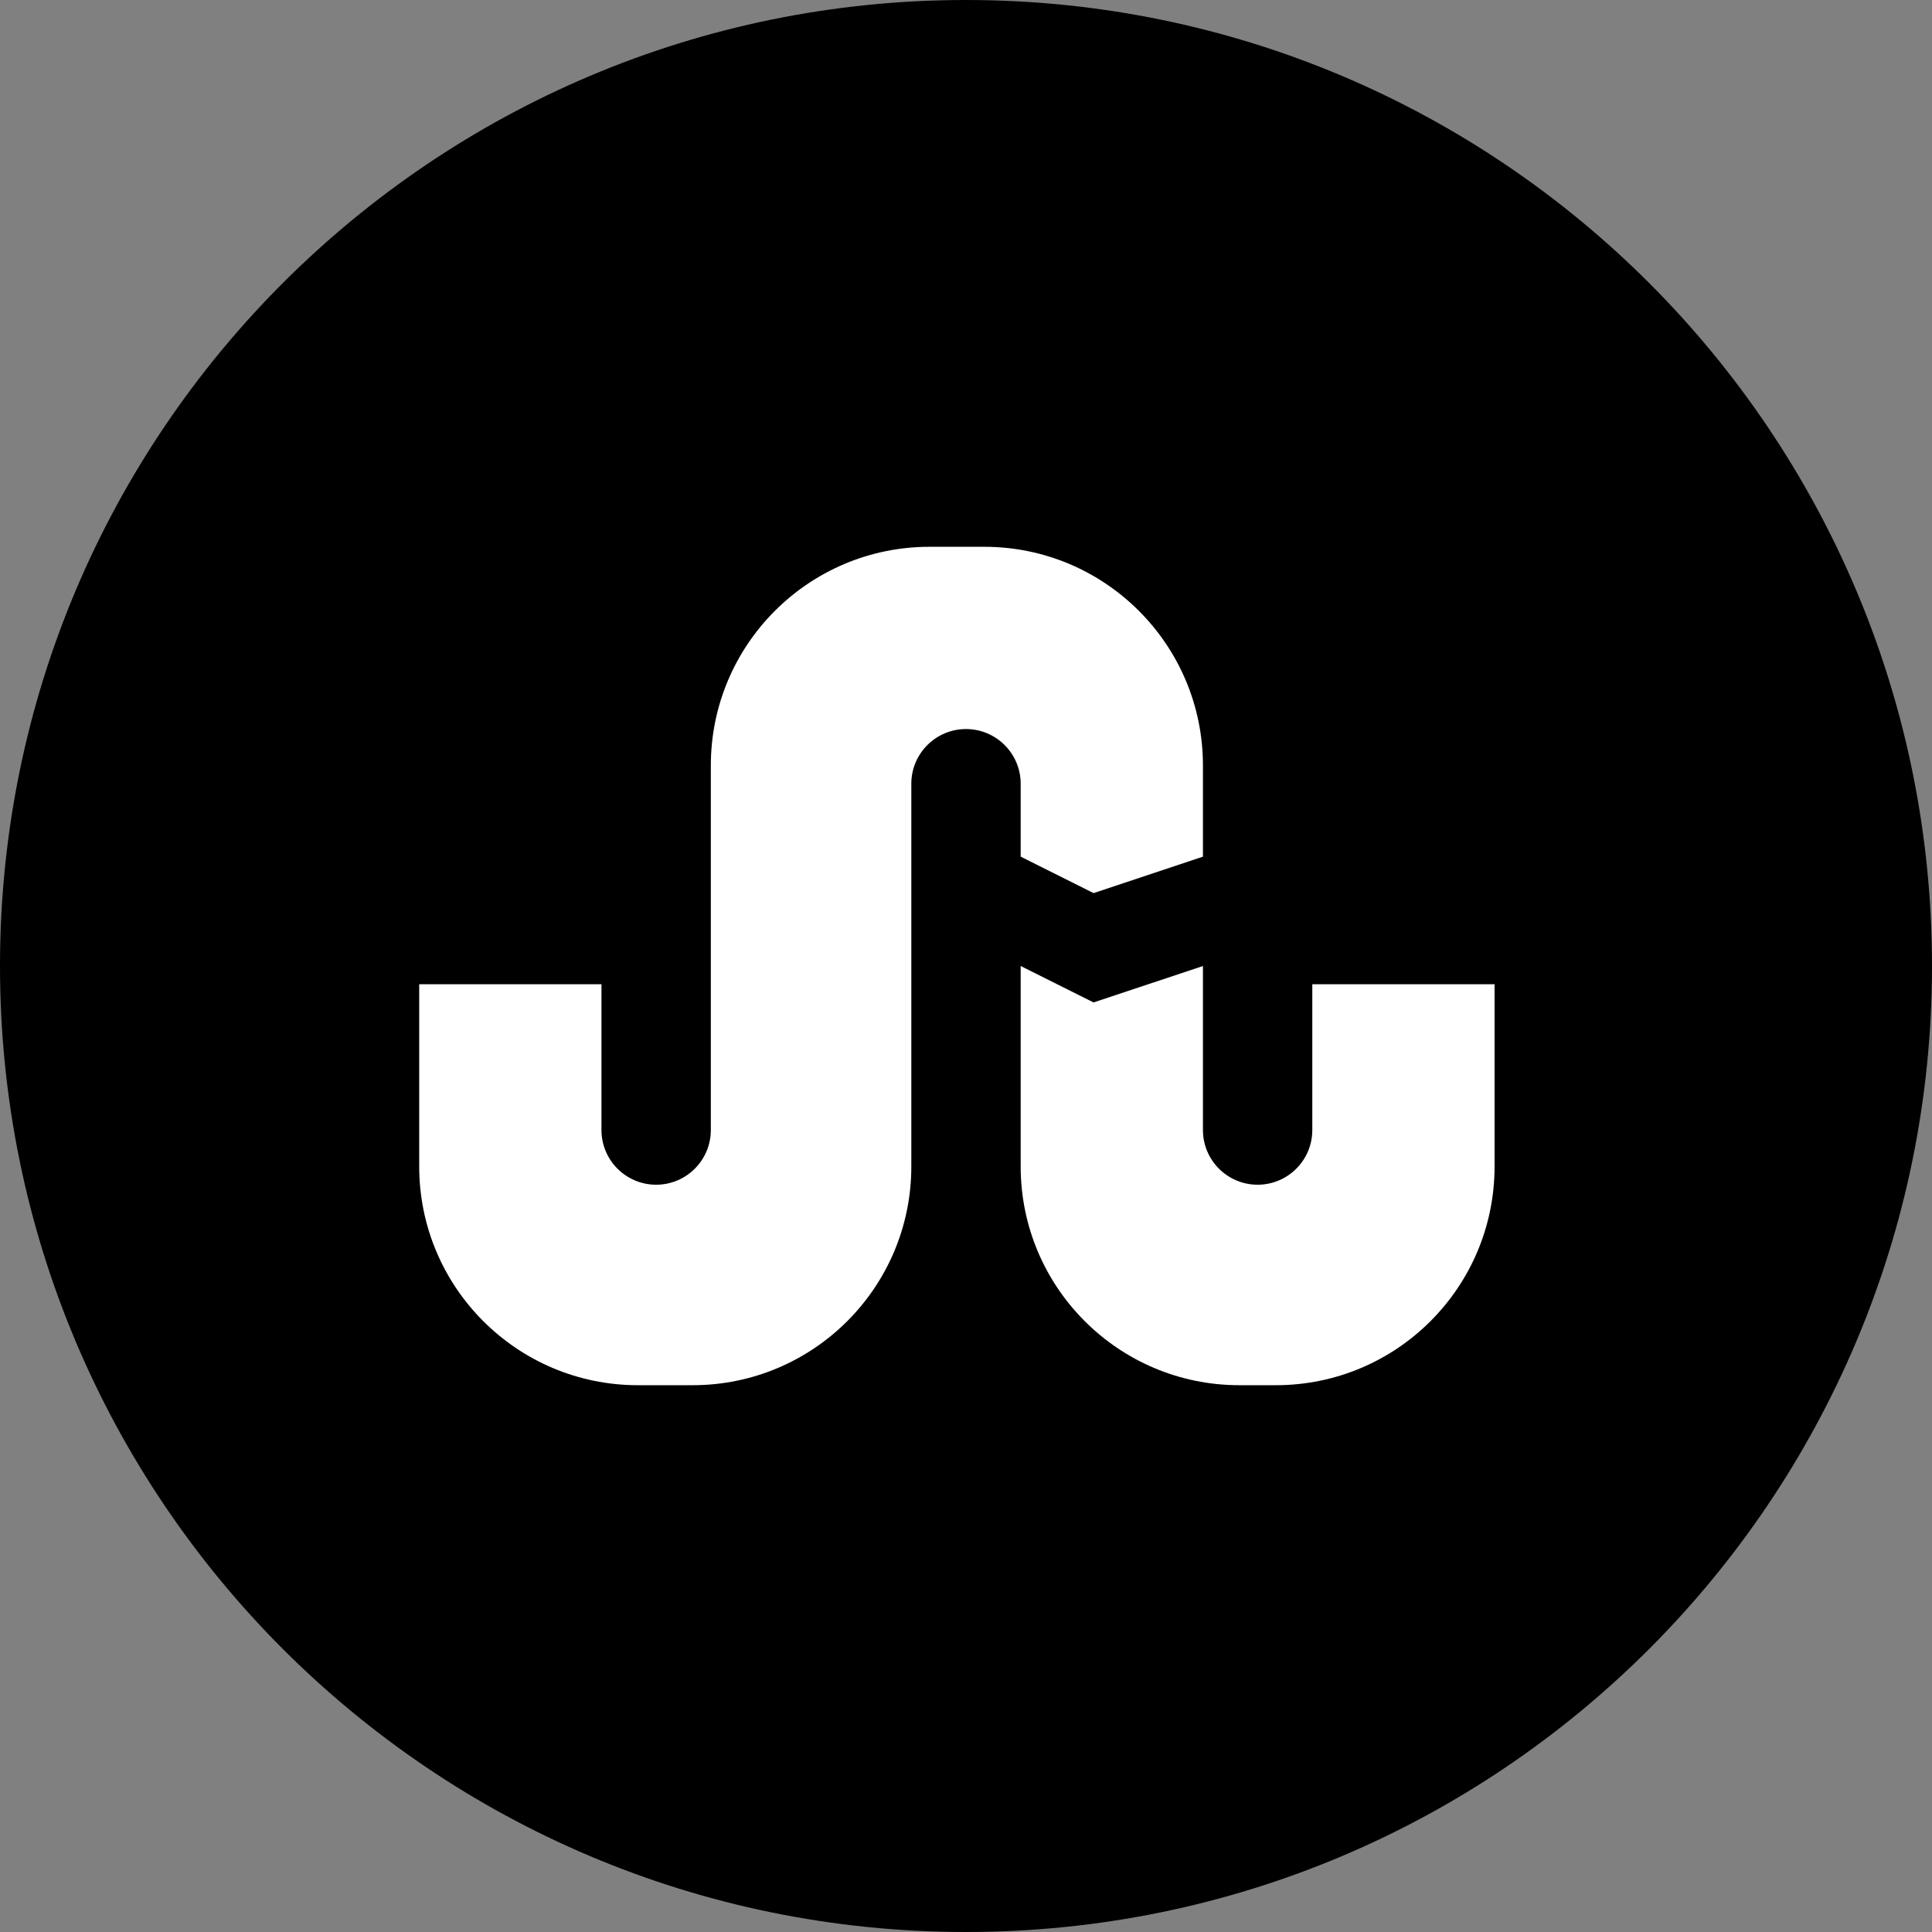 <svg width="53" height="53" viewBox="0 0 53 53" fill="none" xmlns="http://www.w3.org/2000/svg">
<rect x="0" y="0" width="53" height="53" fill="#808080" stroke="none"/>
<g clip-path="url(#clip0_201_1419)">
<path d="M53 26.5C53 41.136 41.136 53 26.5 53C11.864 53 0 41.136 0 26.5C0 11.864 11.864 0 26.5 0C41.136 0 53 11.864 53 26.5Z" fill="black"/>
<path d="M16.5 27H11.5V32C11.5 35.314 14.186 38 17.5 38H19C22.314 38 25 35.314 25 32V21.5C25 20.672 25.672 20 26.5 20C27.328 20 28 20.672 28 21.5V23.5L30 24.5L33 23.5V21C33 17.686 30.314 15 27 15H25.5C22.186 15 19.5 17.686 19.5 21V31C19.5 31.828 18.828 32.5 18 32.5C17.172 32.5 16.5 31.828 16.5 31V27Z" fill="white"/>
<path d="M30 27.5L28 26.5V32C28 35.314 30.686 38 34 38H35C38.314 38 41 35.314 41 32V27H36V31C36 31.828 35.328 32.5 34.5 32.5C33.672 32.5 33 31.828 33 31V26.5L30 27.5Z" fill="white"/>
</g>
<defs>
<clipPath id="clip0_201_1419">
<rect width="53" height="53" fill="white"/>
</clipPath>
</defs>
</svg>
